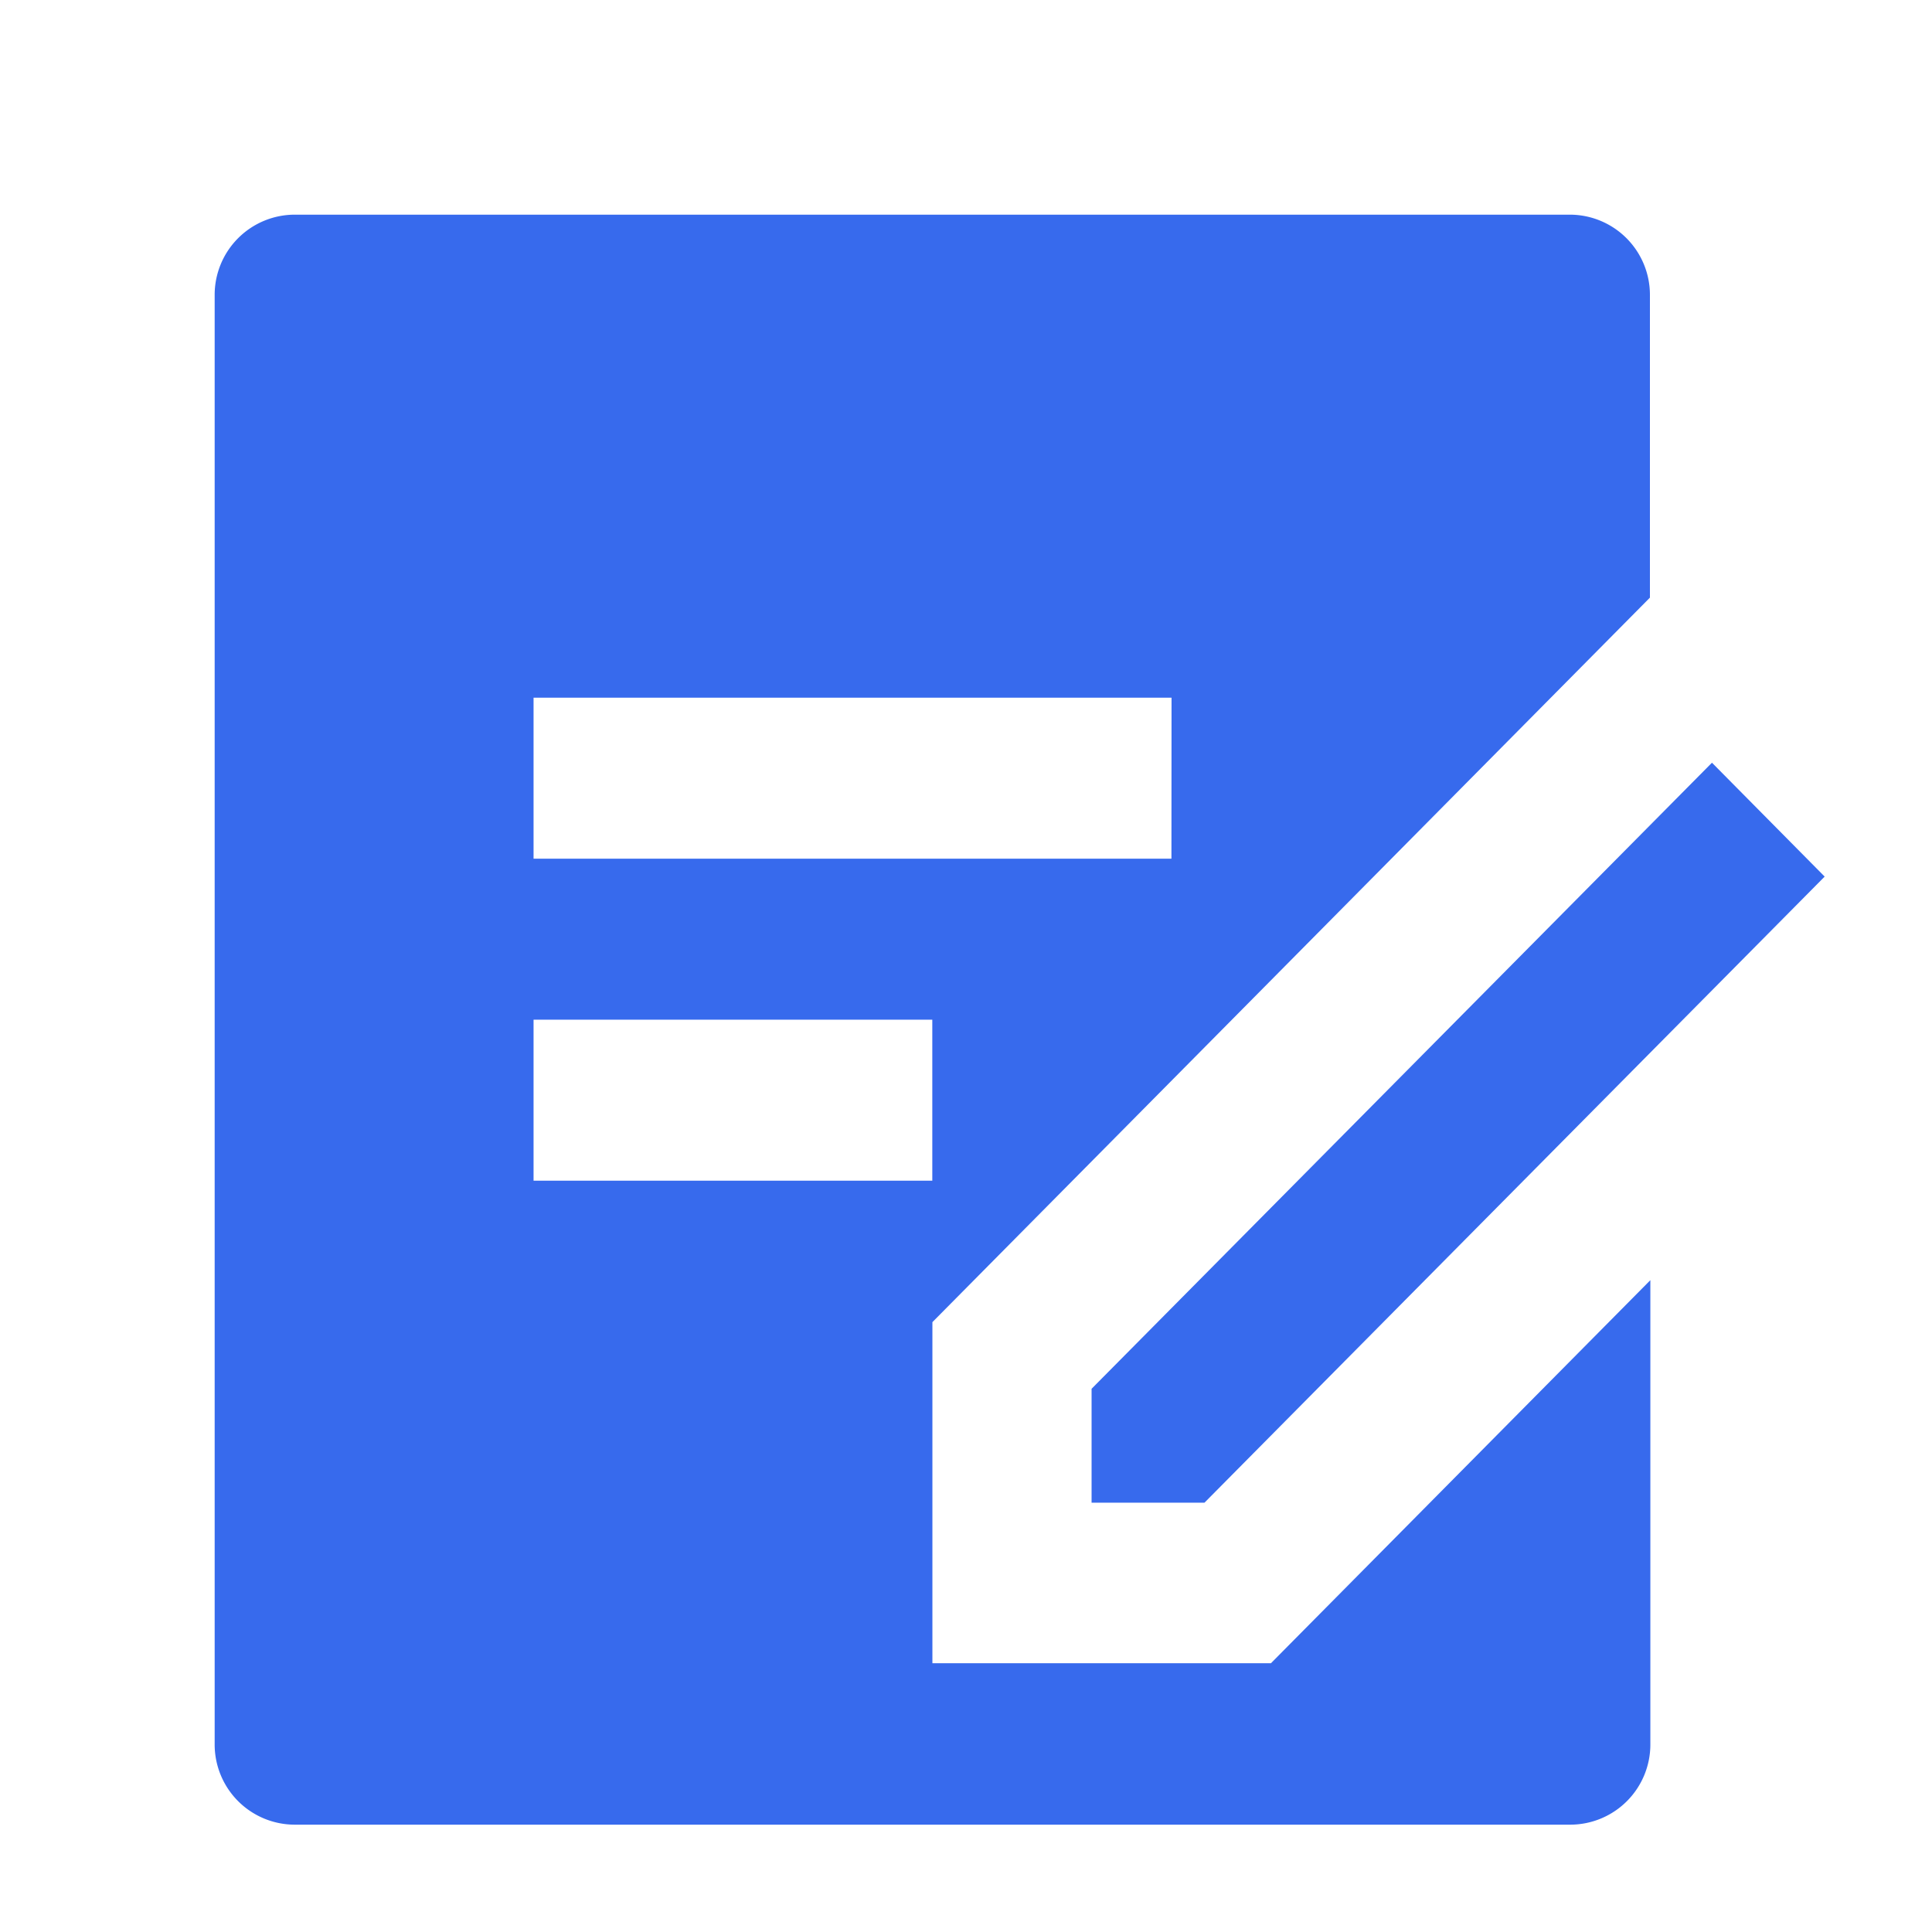 <svg id="Icons_Draft_Fill_18px" data-name="Icons / Draft / Fill / 18px" xmlns="http://www.w3.org/2000/svg" width="18" height="18" viewBox="0 0 18 18">
  <path id="Path_2820" data-name="Path 2820" d="M0,0H18V18H0Z" fill="none"/>
  <path id="Path_2821" data-name="Path 2821" d="M15.629,2a.747.747,0,0,1,.743.75V5.568l-6.685,6.75,0,3.178,3.154,0,3.535-3.569V16.25a.747.747,0,0,1-.743.75H3.743A.747.747,0,0,1,3,16.25V2.75A.747.747,0,0,1,3.743,2ZM16.95,7.106,18,8.167,12.222,14H11.17V12.939L16.95,7.106ZM9.686,9.5H5.971V11H9.686Zm2.229-3H5.971V8h5.943Z" transform="translate(-1)" fill="#376aed"/>
</svg>
